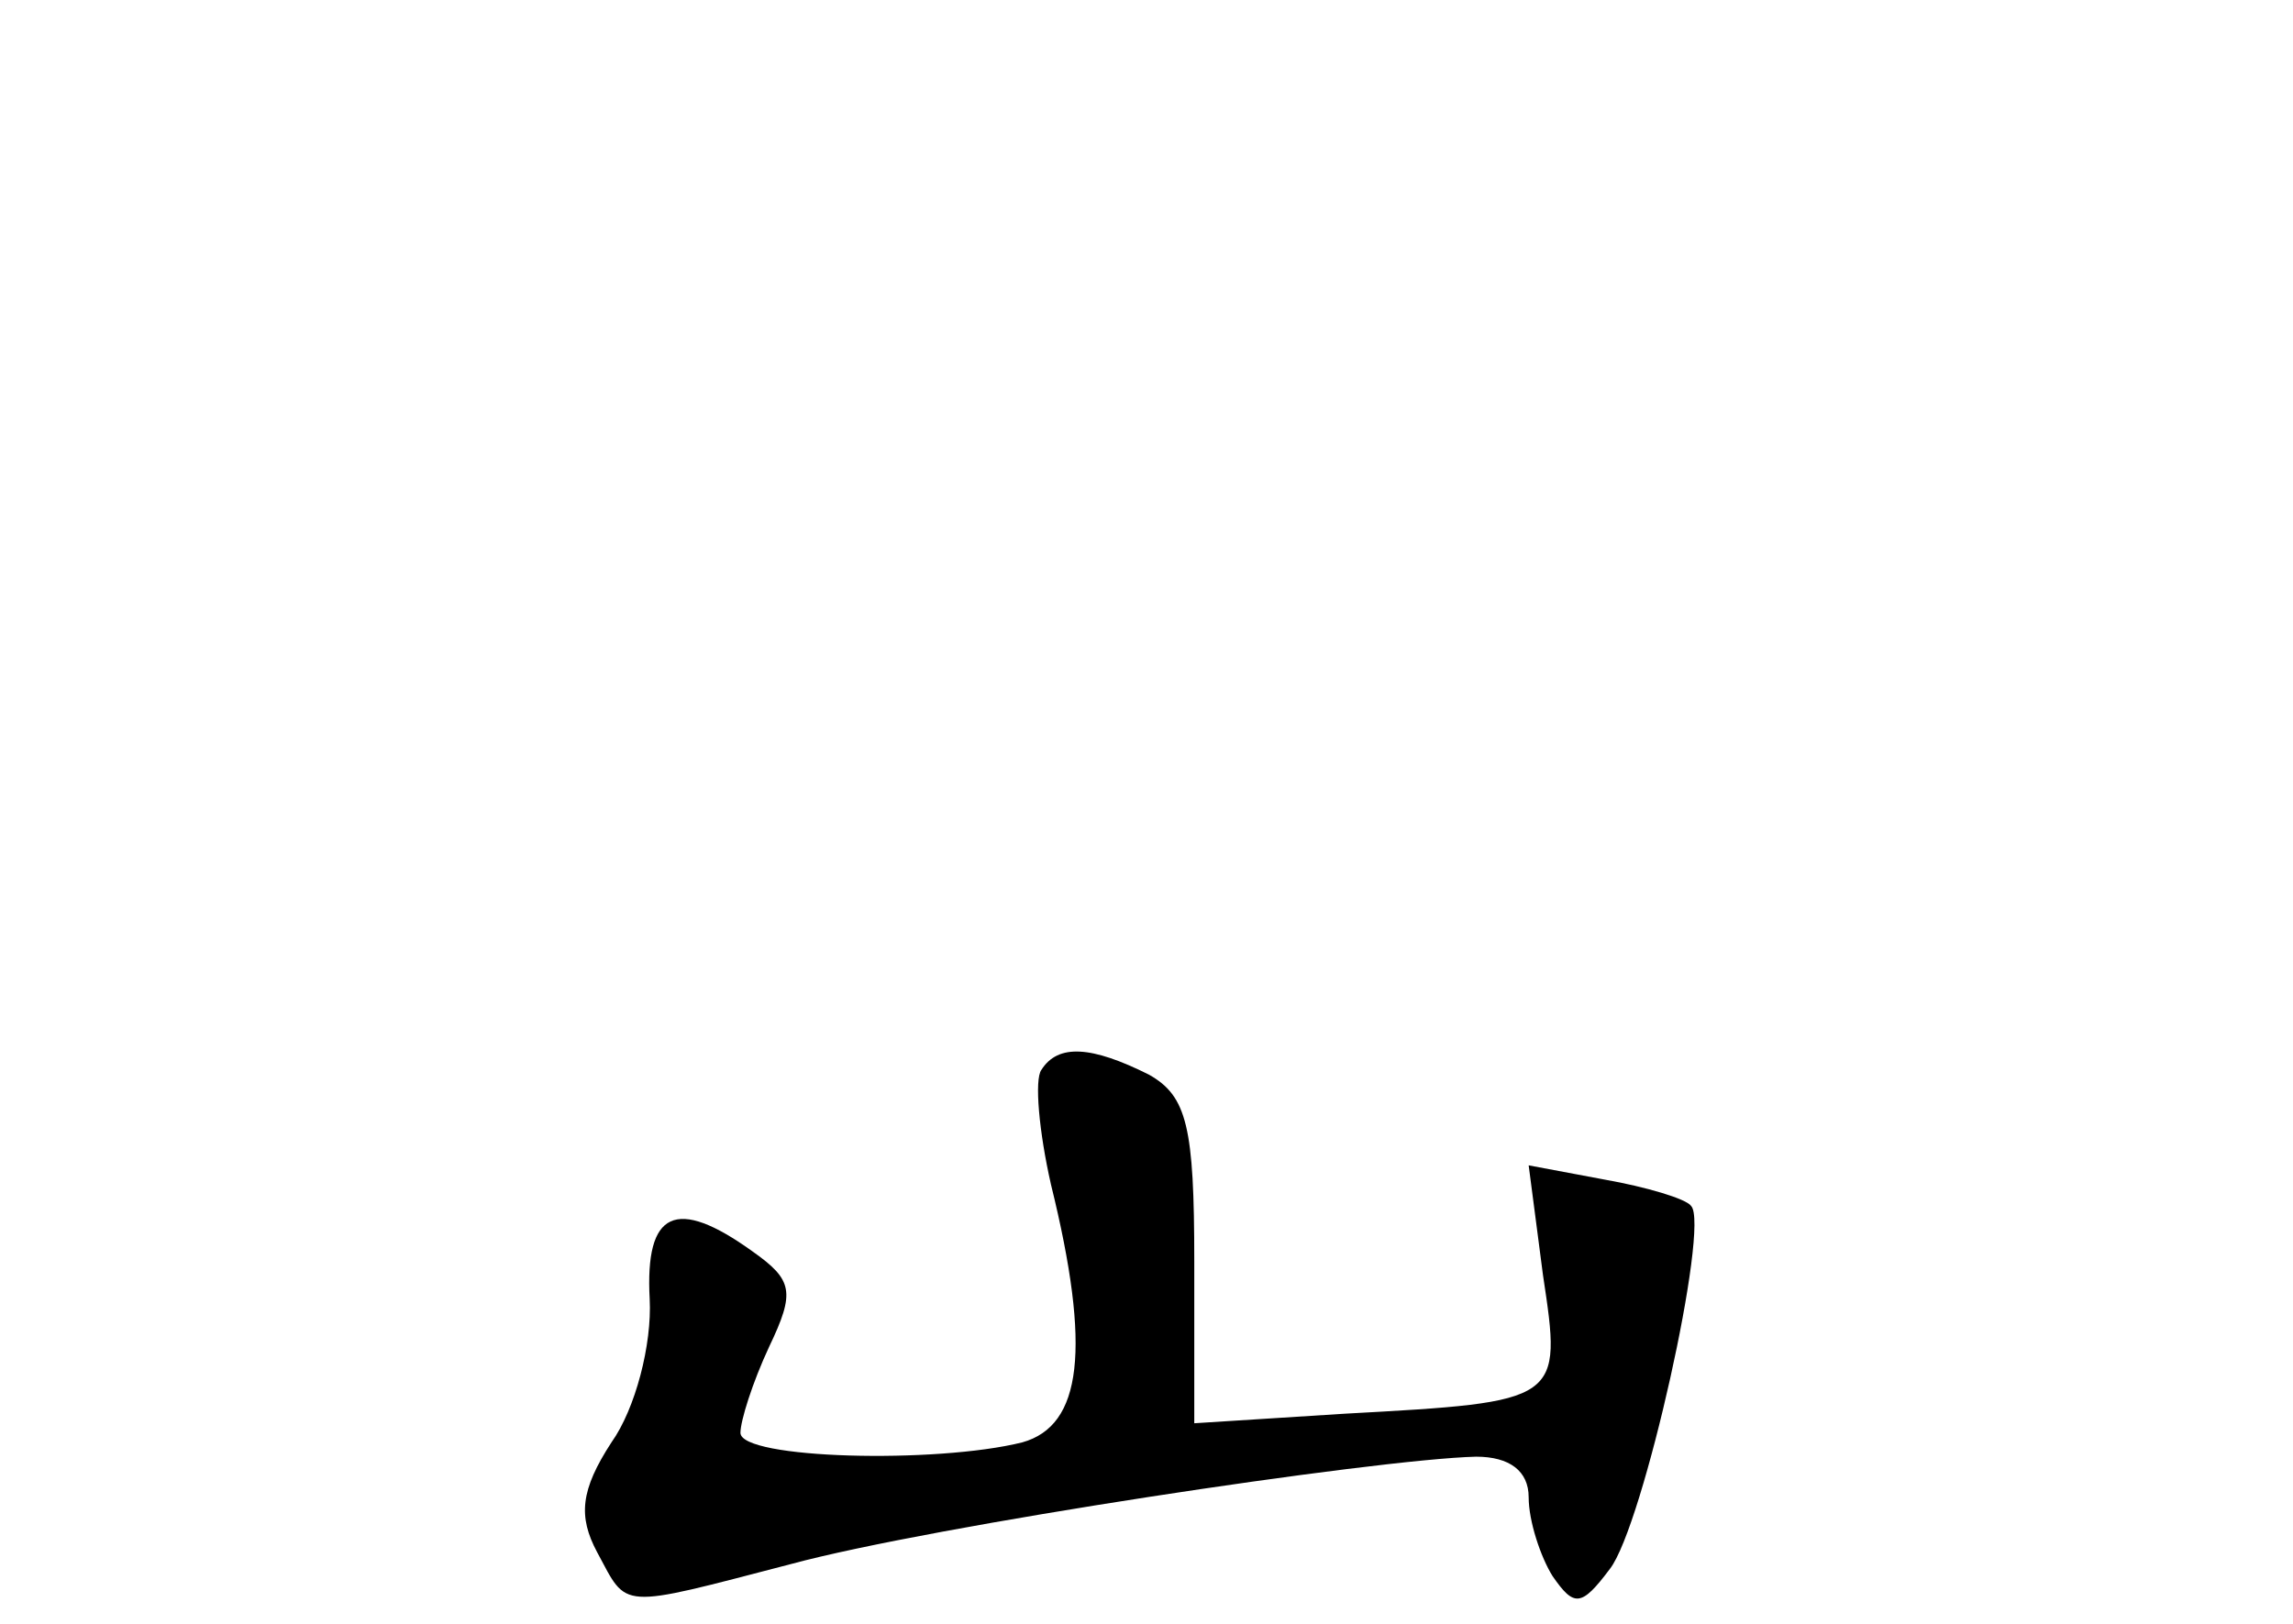<?xml version="1.0" standalone="no"?>
<!DOCTYPE svg PUBLIC "-//W3C//DTD SVG 20010904//EN"
 "http://www.w3.org/TR/2001/REC-SVG-20010904/DTD/svg10.dtd">
<svg version="1.0" xmlns="http://www.w3.org/2000/svg"
 width="96pt" height="68pt" viewBox="0 0 96 68"
 preserveAspectRatio="xMidYMid meet">
<g transform="translate(0,68) scale(0.1,-0.1)"
fill="#000000" stroke="none">
<path d="M436 232 c-3 -4 -1 -26 4 -48 17 -69 13 -101 -12 -108 -36 -9 -118
-7 -118 4 0 5 5 21 12 36 11 23 10 28 -7 40 -32 23 -45 17 -43 -20 1 -19 -6
-46 -16 -60 -13 -20 -14 -31 -6 -46 13 -24 8 -24 81 -5 59 16 245 44 287 45
14 0 22 -6 22 -17 0 -10 5 -25 10 -33 9 -13 12 -13 24 3 14 18 42 144 34 152
-2 3 -19 8 -36 11 l-32 6 6 -46 c8 -53 8 -53 -83 -58 l-63 -4 0 68 c0 56 -3
69 -19 78 -24 12 -38 13 -45 2z"/>
</g>
</svg>
